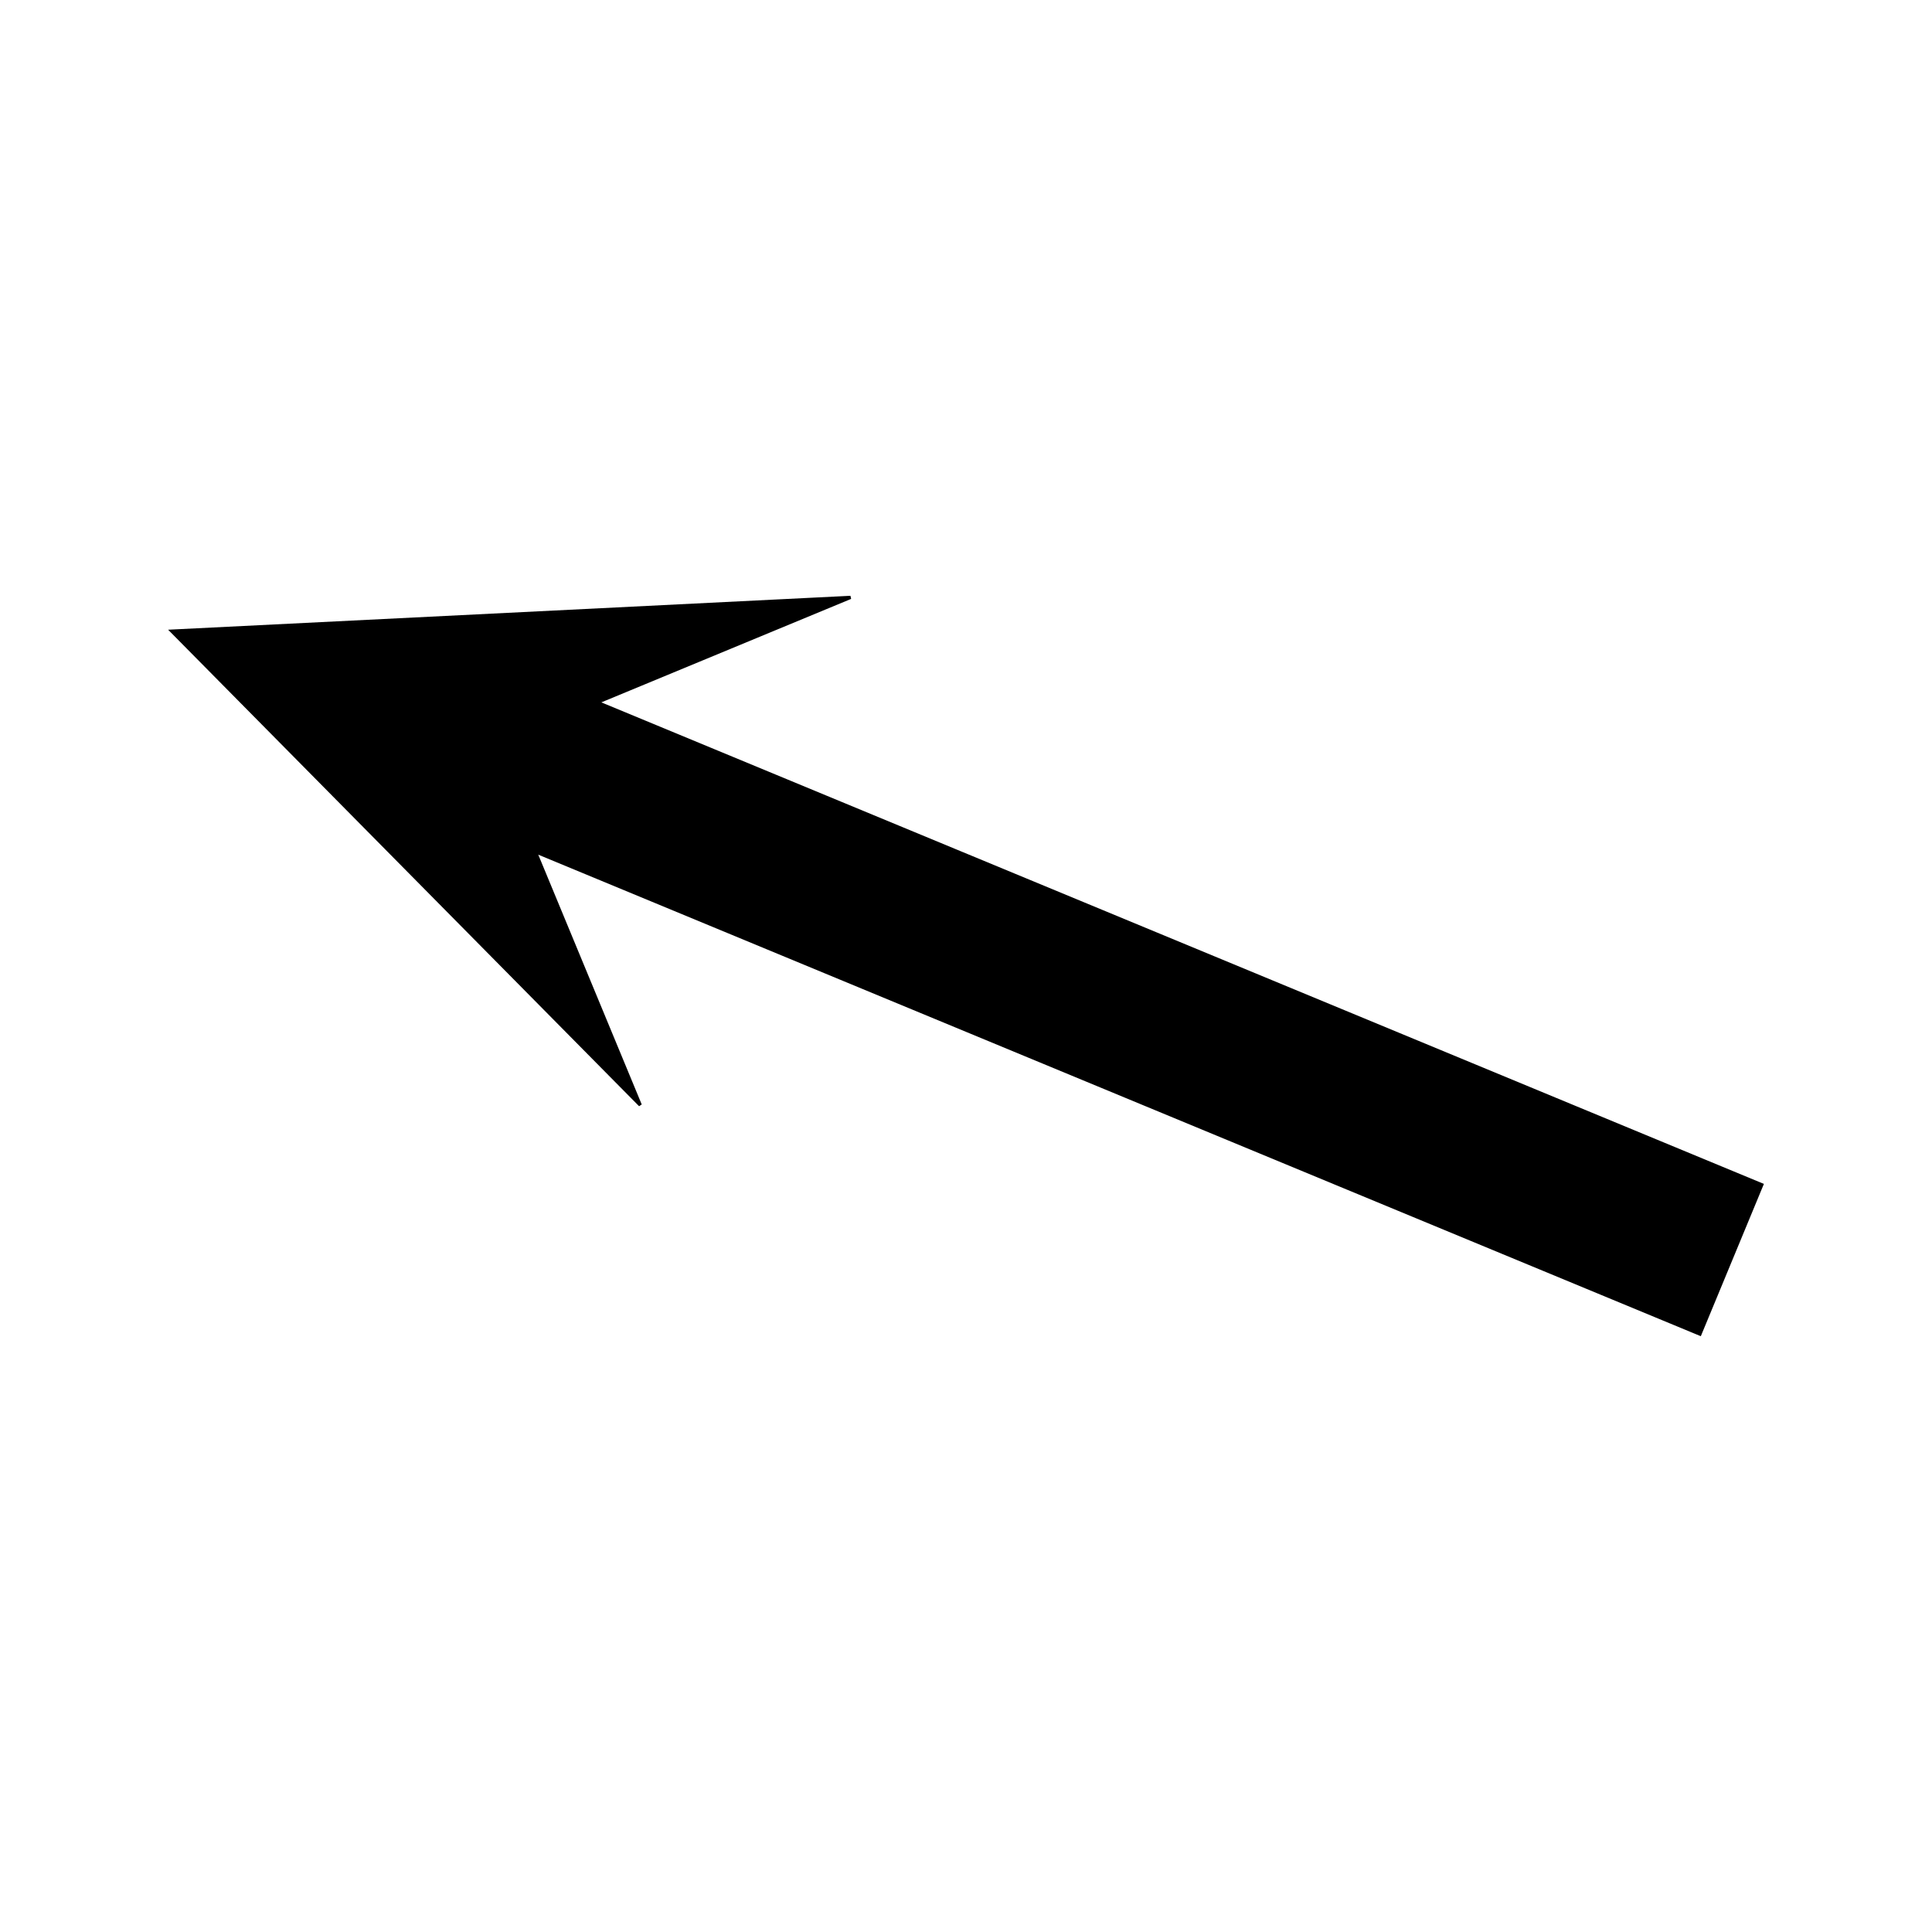 <?xml version="1.0" encoding="UTF-8" standalone="no"?>
<!-- Created with Inkscape (http://www.inkscape.org/) -->

<svg
   xmlns:dc="http://purl.org/dc/elements/1.1/"
   xmlns:cc="http://creativecommons.org/ns#"
   xmlns:rdf="http://www.w3.org/1999/02/22-rdf-syntax-ns#"
   xmlns:svg="http://www.w3.org/2000/svg"
   xmlns="http://www.w3.org/2000/svg"
   xmlns:sodipodi="http://sodipodi.sourceforge.net/DTD/sodipodi-0.dtd"
   xmlns:inkscape="http://www.inkscape.org/namespaces/inkscape"
   width="600"
   height="600"
   viewBox="0 0 600 600"
   id="svg9203"
   version="1.1"
   inkscape:version="0.91 r13725"
   sodipodi:docname="wnw.svg">
  <defs
     id="defs9205" />
  <sodipodi:namedview
     id="base"
     pagecolor="#ffffff"
     bordercolor="#666666"
     borderopacity="1.0"
     inkscape:pageopacity="0.0"
     inkscape:pageshadow="2"
     inkscape:zoom="1.0783333"
     inkscape:cx="299.07264"
     inkscape:cy="300"
     inkscape:document-units="px"
     inkscape:current-layer="layer1"
     showgrid="true"
     showguides="true"
     inkscape:window-width="1440"
     inkscape:window-height="813"
     inkscape:window-x="0"
     inkscape:window-y="0"
     inkscape:window-maximized="1"
     units="px"
     guidetolerance="10000"
     inkscape:snap-global="true"
     inkscape:snap-grids="true"
     inkscape:object-nodes="true">
    <inkscape:grid
       type="xygrid"
       id="grid9211" />
  </sodipodi:namedview>
  <g
     inkscape:label="Layer 1"
     inkscape:groupmode="layer"
     id="layer1"
     transform="translate(0,-452.362)">
    <path
       style="fill:#000000;fill-opacity:1;fill-rule:evenodd;stroke:#000000;stroke-width:1.004px;stroke-linecap:butt;stroke-linejoin:miter;stroke-opacity:1"
       d="m 547.137,820.307 -361.694,-149.819 78.694,-32.596 -210.784,10.479 145.478,147.182 -32.596,-78.694 361.694,149.819 z"
       id="path9774"
       inkscape:connector-curvature="0"
       sodipodi:nodetypes="cccccccc" />
  </g>
</svg>
